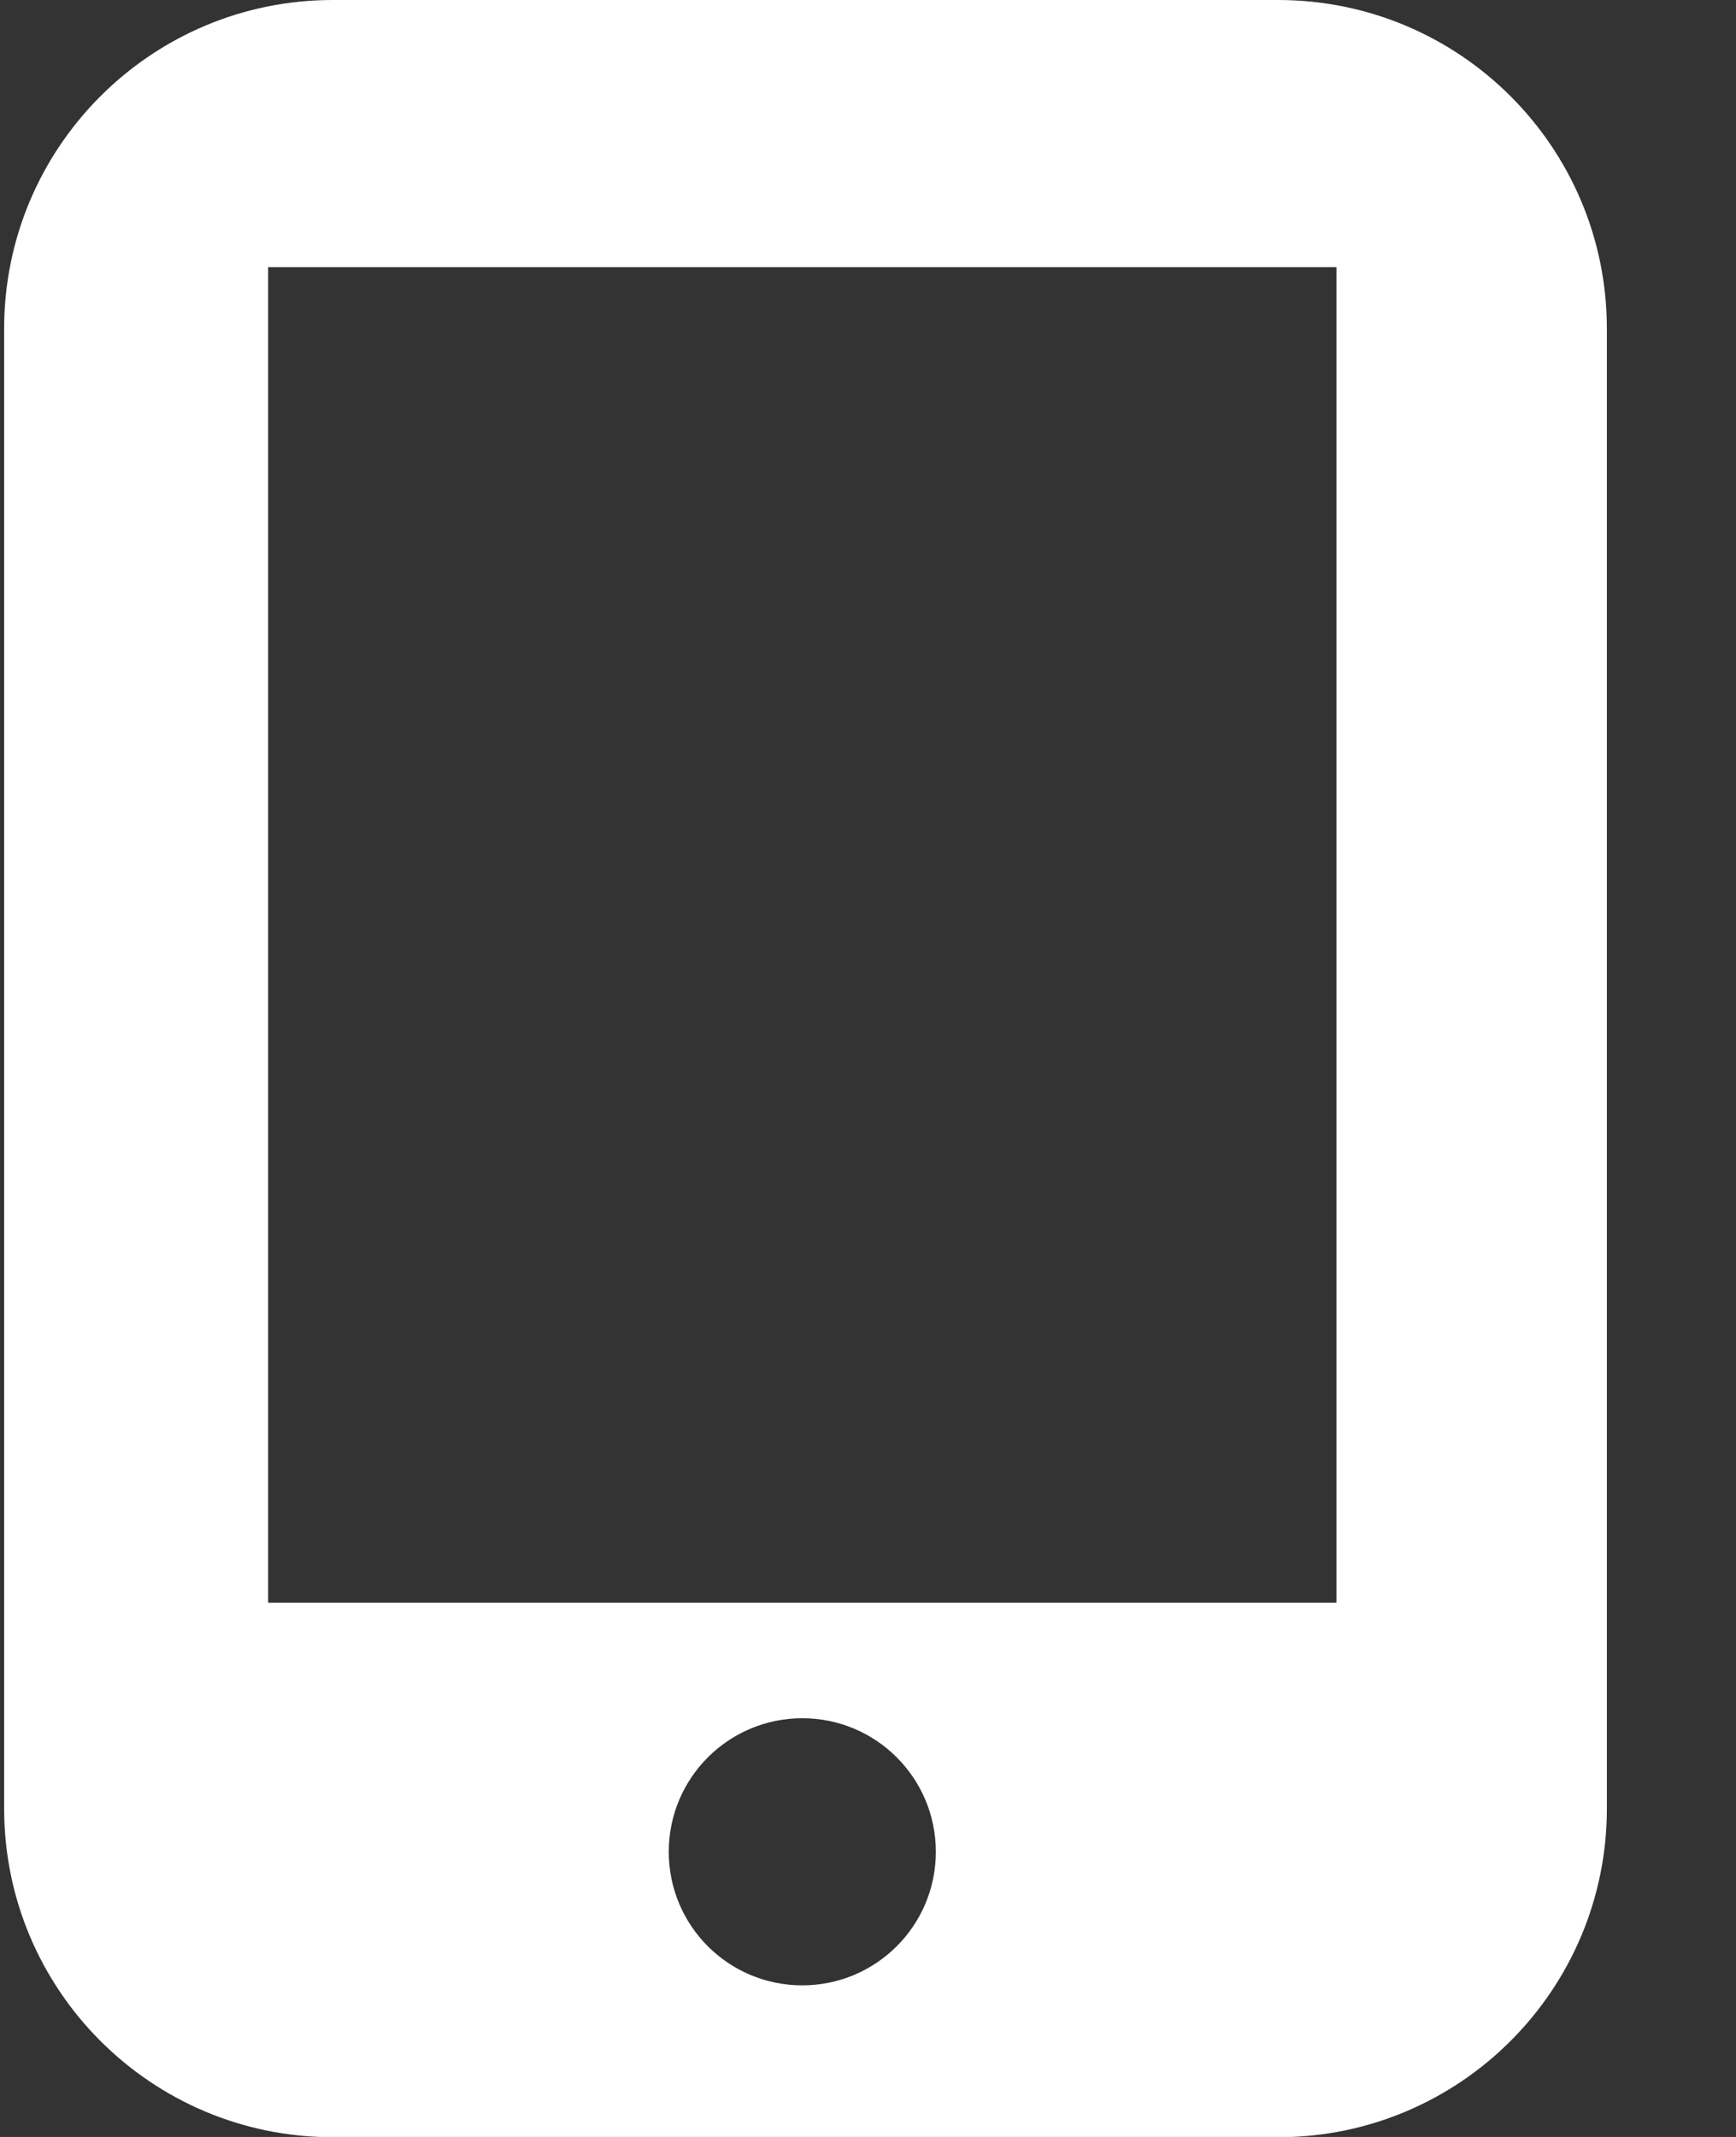 <?xml version="1.0" encoding="UTF-8"?>
<svg width="13px" height="16px" viewBox="0 0 13 16" version="1.1" xmlns="http://www.w3.org/2000/svg" xmlns:xlink="http://www.w3.org/1999/xlink">
    <rect x="0" y="0" width="13" height="16" fill="#333333" stroke="none"/>
    <!-- Generator: Sketch 49.2 (51160) - http://www.bohemiancoding.com/sketch -->
    <title>ic_mobile</title>
    <desc>Created with Sketch.</desc>
    <defs></defs>
    <g id="Page-1" stroke="none" stroke-width="1" fill="none" fill-rule="evenodd">
        <g id="ThemeStyles" transform="translate(-721, -2029)" fill="#ffffff">
            <g id="ic_mobile" transform="translate(721, 2029)">
                <path d="M9.562,1.33226763e-15 L2.492,1.33226763e-15 C1.133,1.33226763e-15 0.031,1.102 0.031,2.461 L0.031,13.541 C0.031,14.9 1.133,16.002 2.492,16.002 L9.572,16.002 C10.931,16.002 12.033,14.9 12.033,13.541 L12.033,2.461 C12.033,1.102 10.932,0 9.57,0 M6.008,14.865 C5.455,14.865 5.008,14.418 5.008,13.865 C5.008,13.312 5.456,12.865 6.008,12.865 C6.56,12.865 7.008,13.312 7.008,13.865 C7.008,14.418 6.56,14.865 6.008,14.865 M10.008,12 L2.008,12 L2.008,2 L10.008,2 L10.008,12" id="Shape"></path>
            </g>
        </g>
    </g>
</svg>